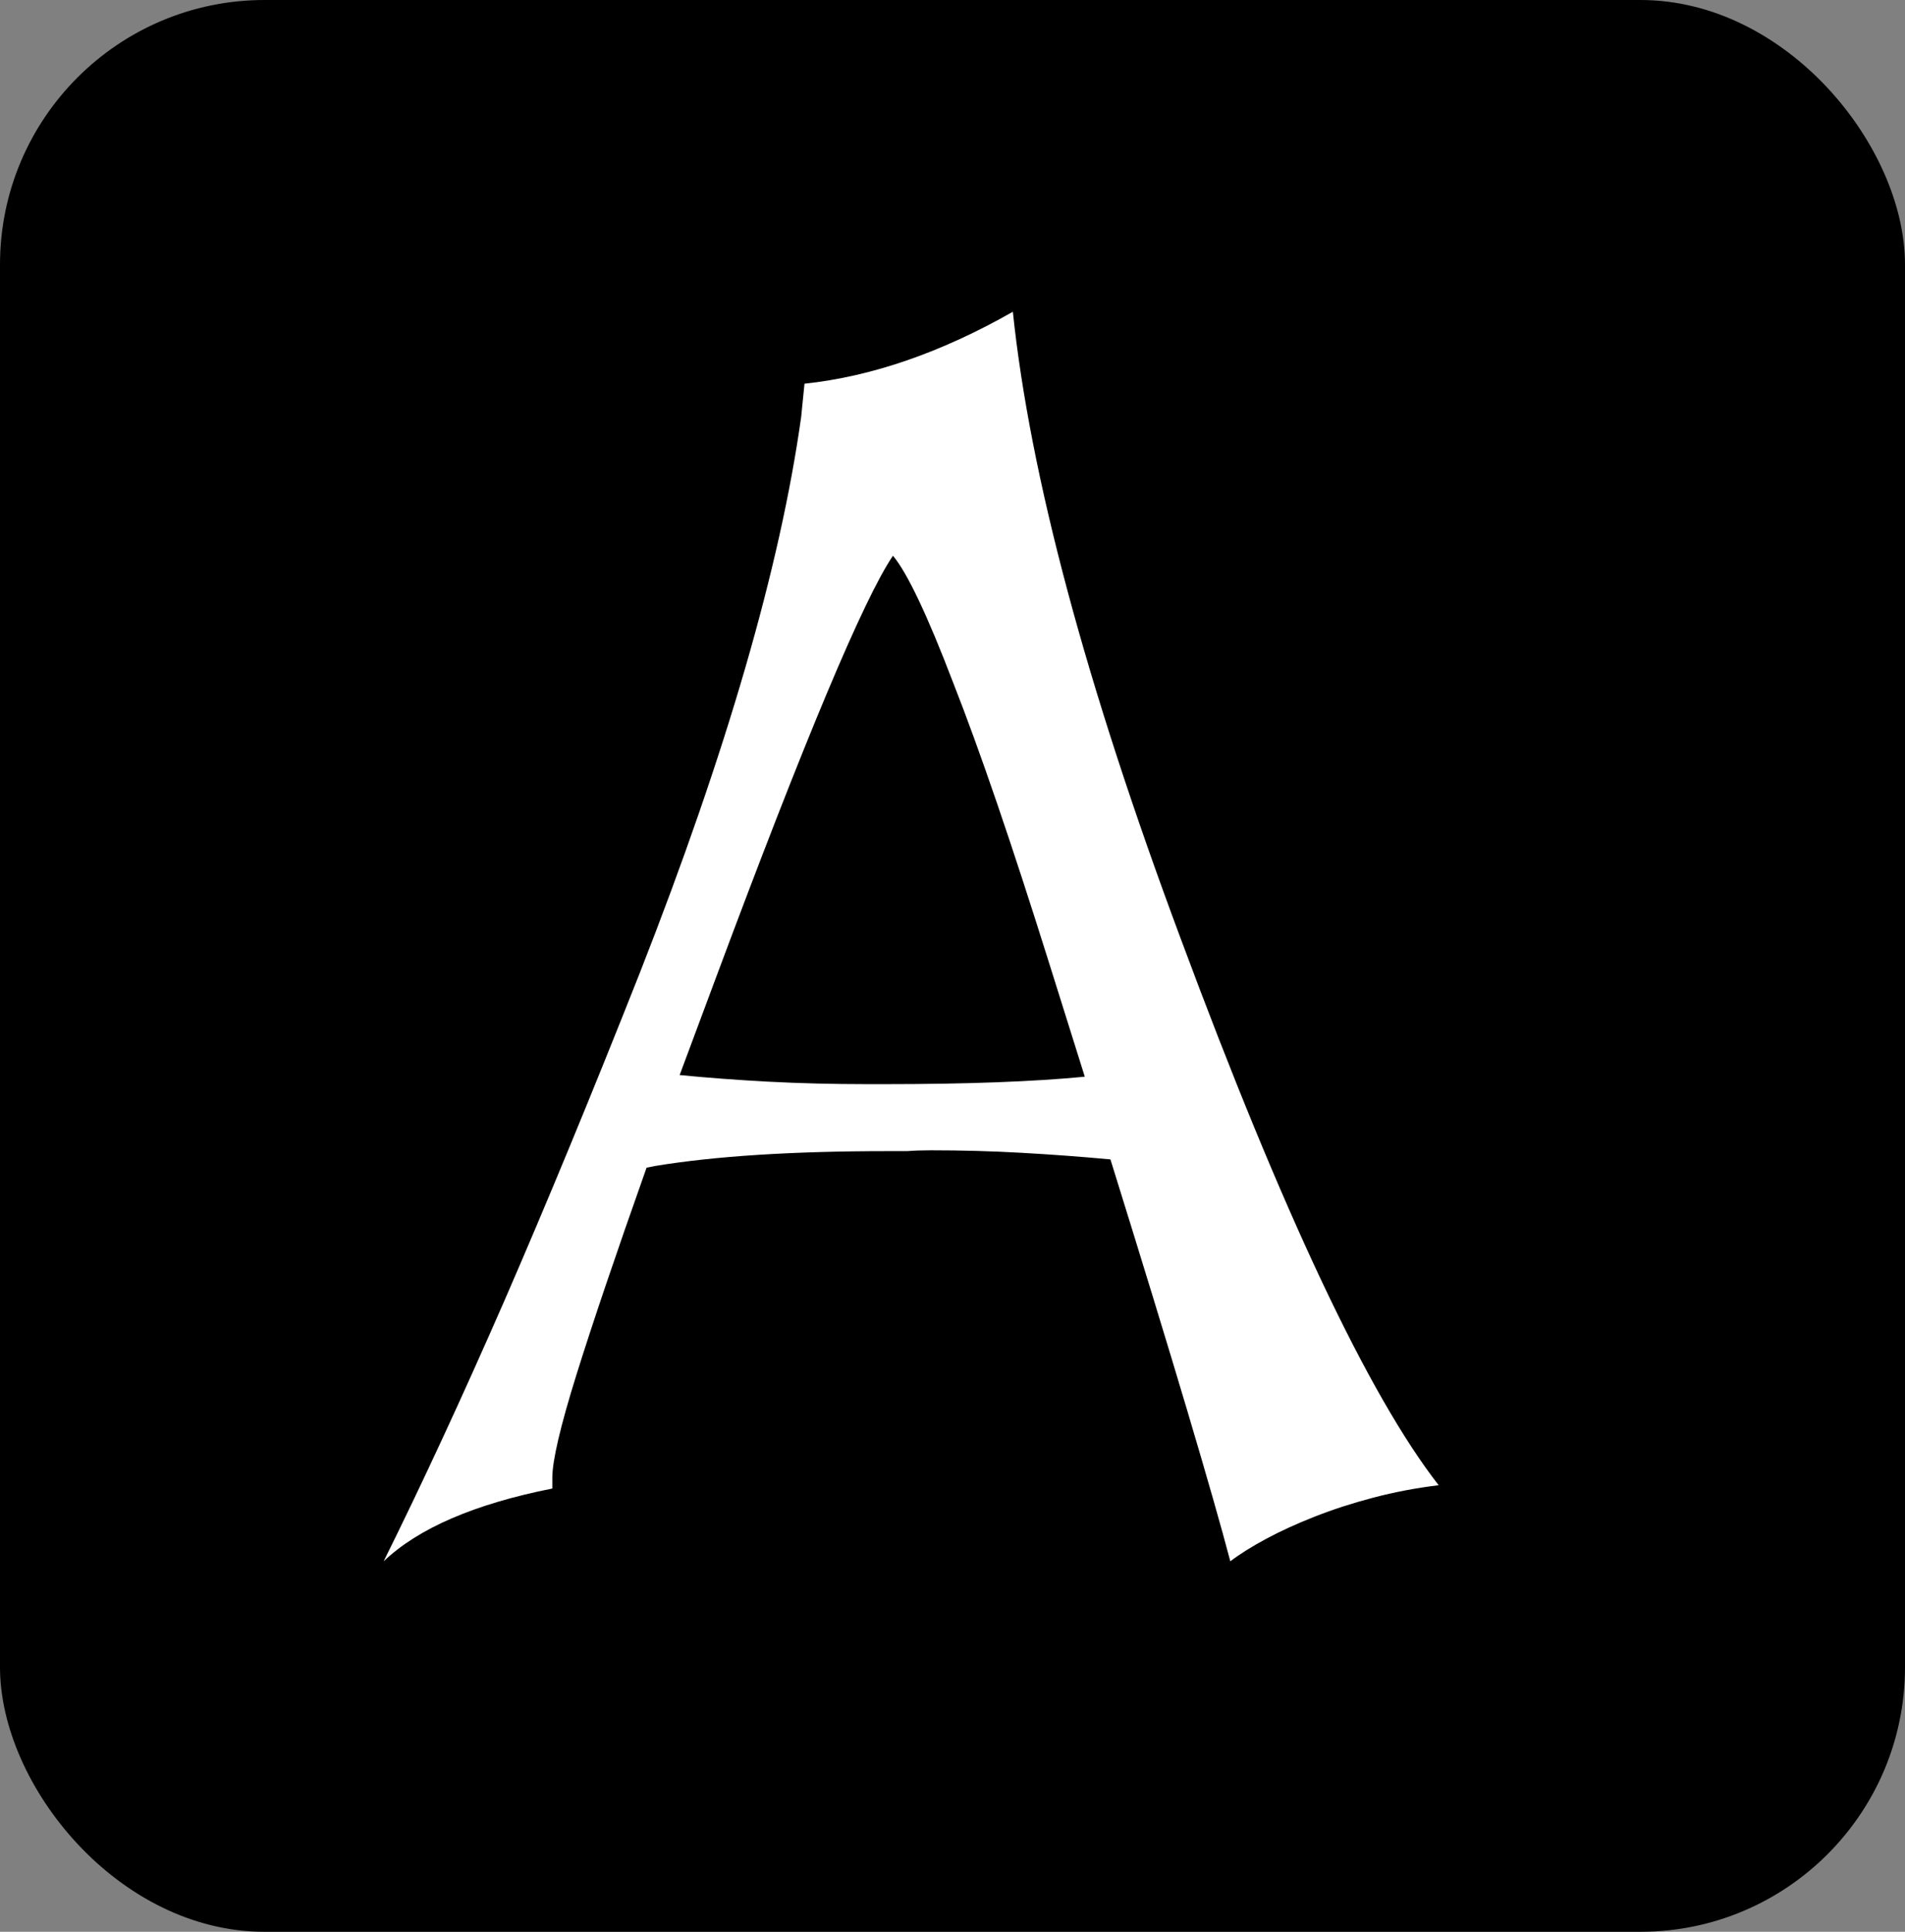 <svg width="144" height="146" viewBox="0 0 144 146" fill="none" xmlns="http://www.w3.org/2000/svg">
<rect x="0" y="0" width="144" height="146" fill="#808080" stroke="none"/>
<rect width="144" height="146" rx="20" fill="black"/>
<g style="mix-blend-mode:luminosity">
<path d="M108.75 112.25C107.042 112.458 105.396 112.771 103.812 113.188C102.229 113.604 100.75 114.083 99.375 114.625C98 115.167 96.771 115.729 95.688 116.312C94.604 116.896 93.708 117.458 93 118C92.333 115.458 91.25 111.667 89.75 106.625C88.25 101.583 86.312 95.25 83.938 87.625C81.688 87.417 79.438 87.25 77.188 87.125C74.979 87 72.708 86.938 70.375 86.938C69.708 86.938 69.104 86.958 68.562 87C68.021 87 67.542 87 67.125 87C59.917 87 54.042 87.375 49.5 88.125L48.875 88.25C46.542 94.833 44.771 100.062 43.562 103.938C42.354 107.812 41.75 110.396 41.75 111.688V112.5C35.875 113.667 31.625 115.5 29 118C31.875 112.208 34.917 105.646 38.125 98.312C41.333 90.938 44.75 82.667 48.375 73.5C54.917 56.833 58.979 42.833 60.562 31.5L60.812 29C65.896 28.458 71.146 26.646 76.562 23.562C77.854 35.938 82.083 51.729 89.25 70.938C96.958 91.688 103.458 105.458 108.75 112.25ZM82 81.375L79.312 72.812C76.479 63.771 74.062 56.708 72.062 51.625C70.104 46.5 68.583 43.292 67.5 42C65.292 45.25 60.833 55.875 54.125 73.875L51.375 81.25C53.5 81.458 55.729 81.625 58.062 81.75C60.438 81.875 62.938 81.938 65.562 81.938H66.875C73.083 81.938 78.125 81.75 82 81.375Z" fill="white"/>
</g>
</svg>
